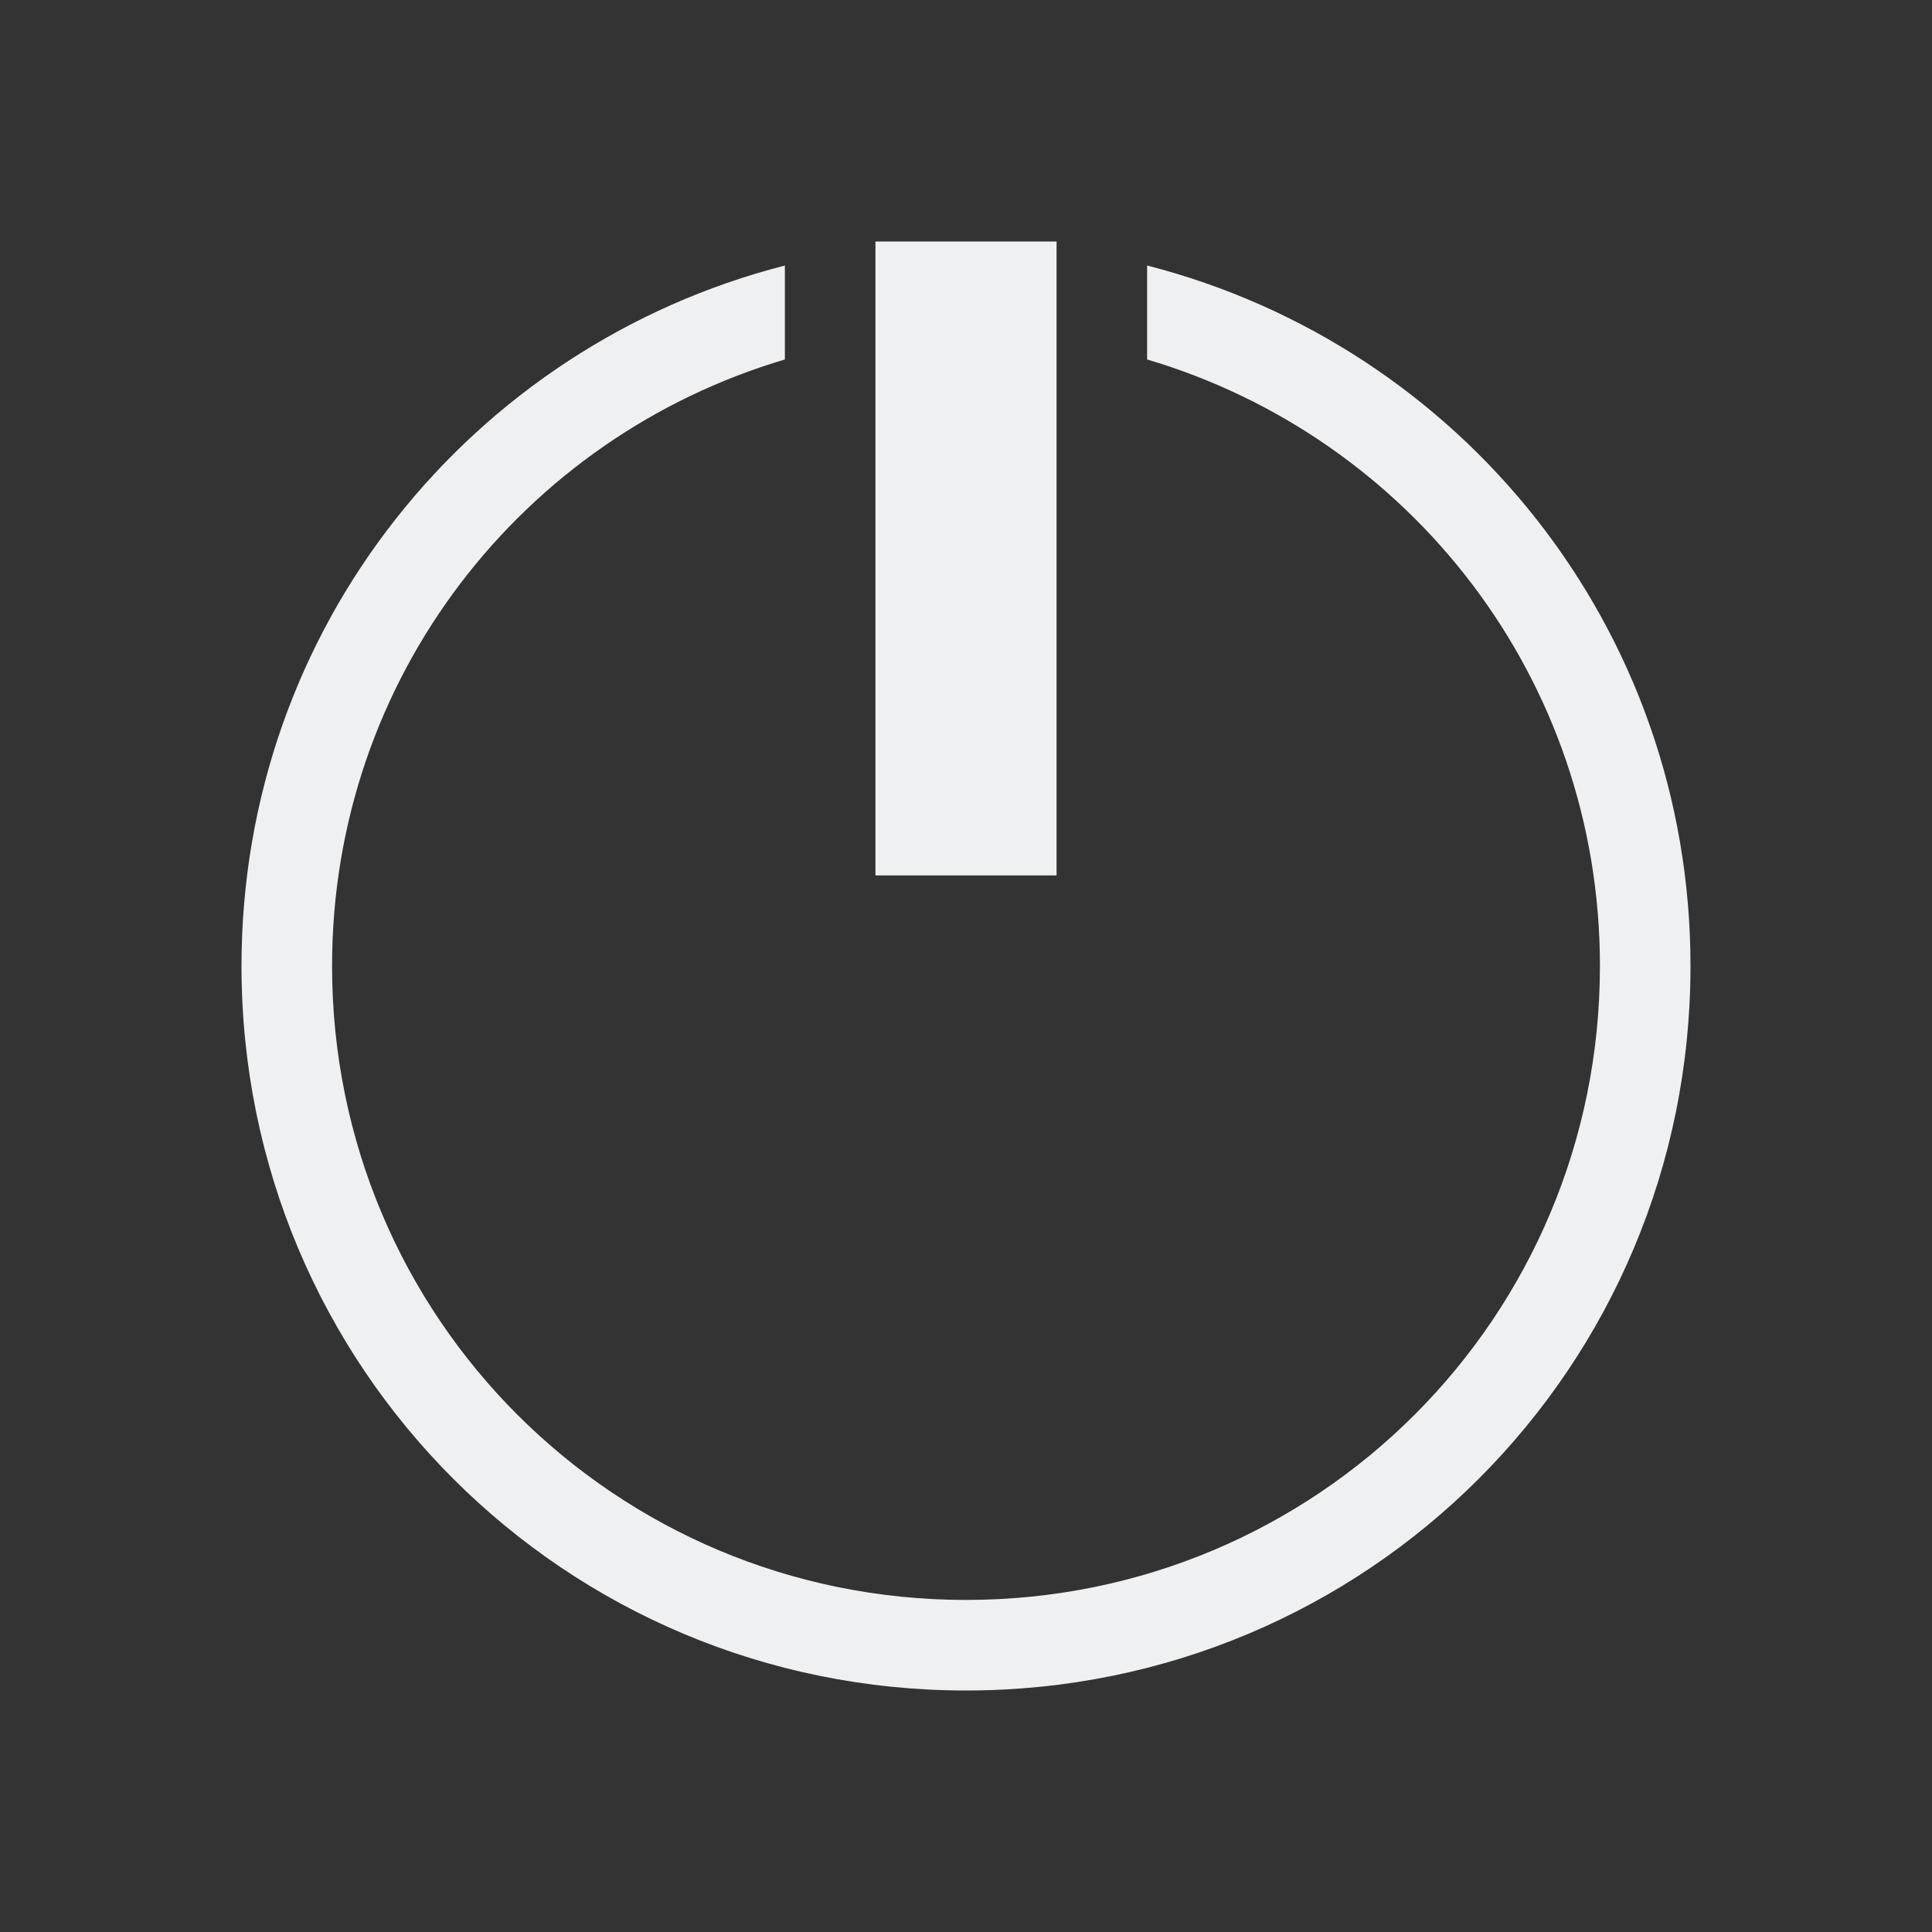 <?xml version="1.0" encoding="UTF-8" standalone="no"?>
<svg
   inkscape:version="1.1.1 (3bf5ae0d25, 2021-09-20)"
   sodipodi:docname="system-shutdown.svg"
   id="svg6"
   version="1.1"
   viewBox="0 0 32 32"
   xmlns:inkscape="http://www.inkscape.org/namespaces/inkscape"
   xmlns:sodipodi="http://sodipodi.sourceforge.net/DTD/sodipodi-0.dtd"
   xmlns="http://www.w3.org/2000/svg"
   xmlns:svg="http://www.w3.org/2000/svg"
   xmlns:rdf="http://www.w3.org/1999/02/22-rdf-syntax-ns#"
   xmlns:cc="http://creativecommons.org/ns#"
   xmlns:dc="http://purl.org/dc/elements/1.1/">
  <rect x="0" y="0" width="32" height="32" fill="#333333" stroke="none"/>
  <sodipodi:namedview
     inkscape:document-rotation="0"
     inkscape:lockguides="true"
     inkscape:current-layer="svg6"
     inkscape:window-maximized="1"
     inkscape:window-y="0"
     inkscape:window-x="0"
     inkscape:cy="21.681651"
     inkscape:cx="35.113699"
     inkscape:zoom="14.182499"
     showgrid="true"
     id="namedview8"
     inkscape:window-height="1007"
     inkscape:window-width="1920"
     inkscape:pageshadow="2"
     inkscape:pageopacity="0"
     guidetolerance="10"
     gridtolerance="10"
     objecttolerance="10"
     borderopacity="1"
     bordercolor="#666666"
     pagecolor="#ffffff"
     inkscape:pagecheckerboard="0">
    <inkscape:grid
       type="xygrid"
       id="grid1093" />
  </sodipodi:namedview>
  <defs
     id="defs3051">
    <style
       id="current-color-scheme"
       type="text/css">
      .ColorScheme-Text {
        color:#eff0f1;
      }
      </style>
  </defs>
  <path
     style="color:#31363b;fill:#eff0f1;fill-opacity:1;stroke:none;stroke-width:1.5"
     d="m 14.5,4 v 10.5 h 3 V 4 Z m -1.5,0.398 C 7.817,5.725 4,10.392 4,16 4,22.648 9.352,28 16,28 22.648,28 28,22.648 28,16 28,10.392 24.183,5.725 19,4.398 V 5.954 C 23.343,7.24 26.5,11.229 26.5,16 26.5,21.817 21.817,26.5 16,26.5 10.183,26.5 5.5,21.817 5.5,16 c 0,-4.771 3.157,-8.76 7.5,-10.046 z"
     class="ColorScheme-Text"
     id="path47-7" />
</svg>

